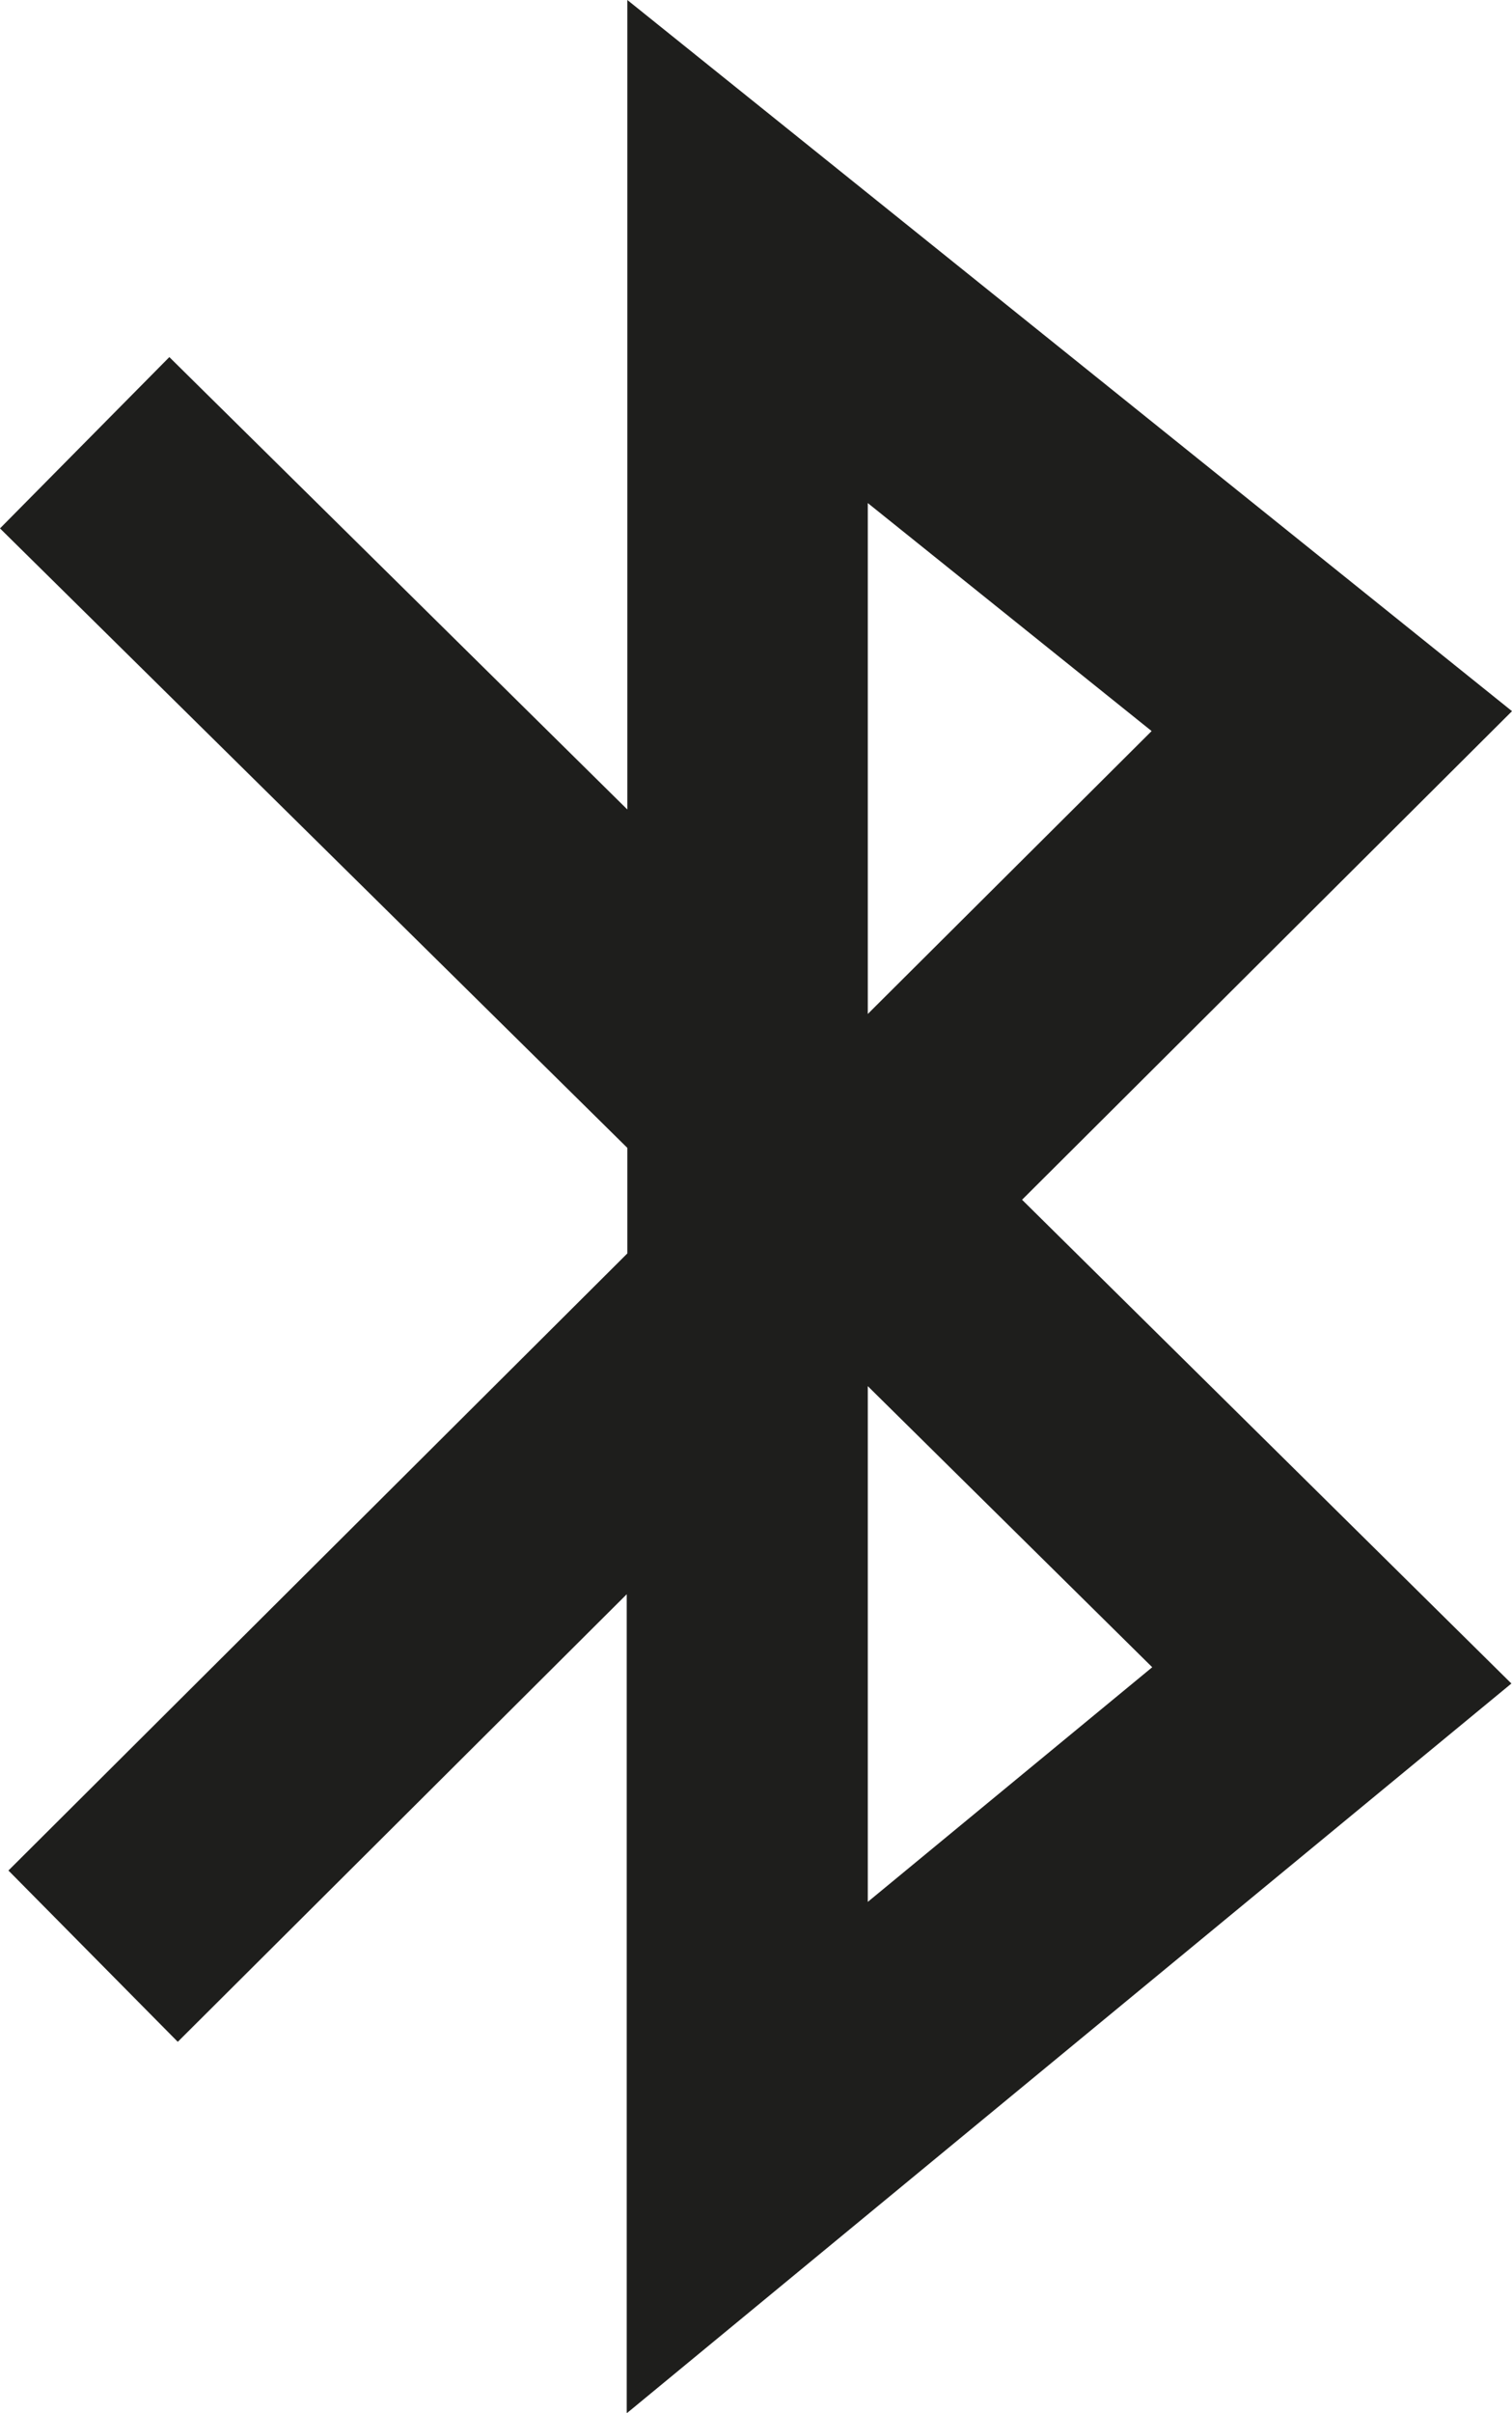 <?xml version="1.0" encoding="UTF-8"?>
<svg id="Ebene_2" xmlns="http://www.w3.org/2000/svg" viewBox="0 0 25.09 40">
  <defs>
    <style>
      .cls-1 {
        fill: #1e1e1c;
      }
    </style>
  </defs>
  <g id="_x33_219">
    <path class="cls-1" d="M10.4,40v-13.57l-7.45,7.42L.14,31.01l10.27-10.23v-1.75L0,8.76l2.81-2.84,7.6,7.5V0l14.68,11.79-8.13,8.1,8.12,8.02-14.67,12.09ZM14.4,22.98v8.55l4.72-3.89-4.72-4.66ZM14.4,8.34v8.47l4.71-4.69-4.71-3.78Z"/>
  </g>
</svg>